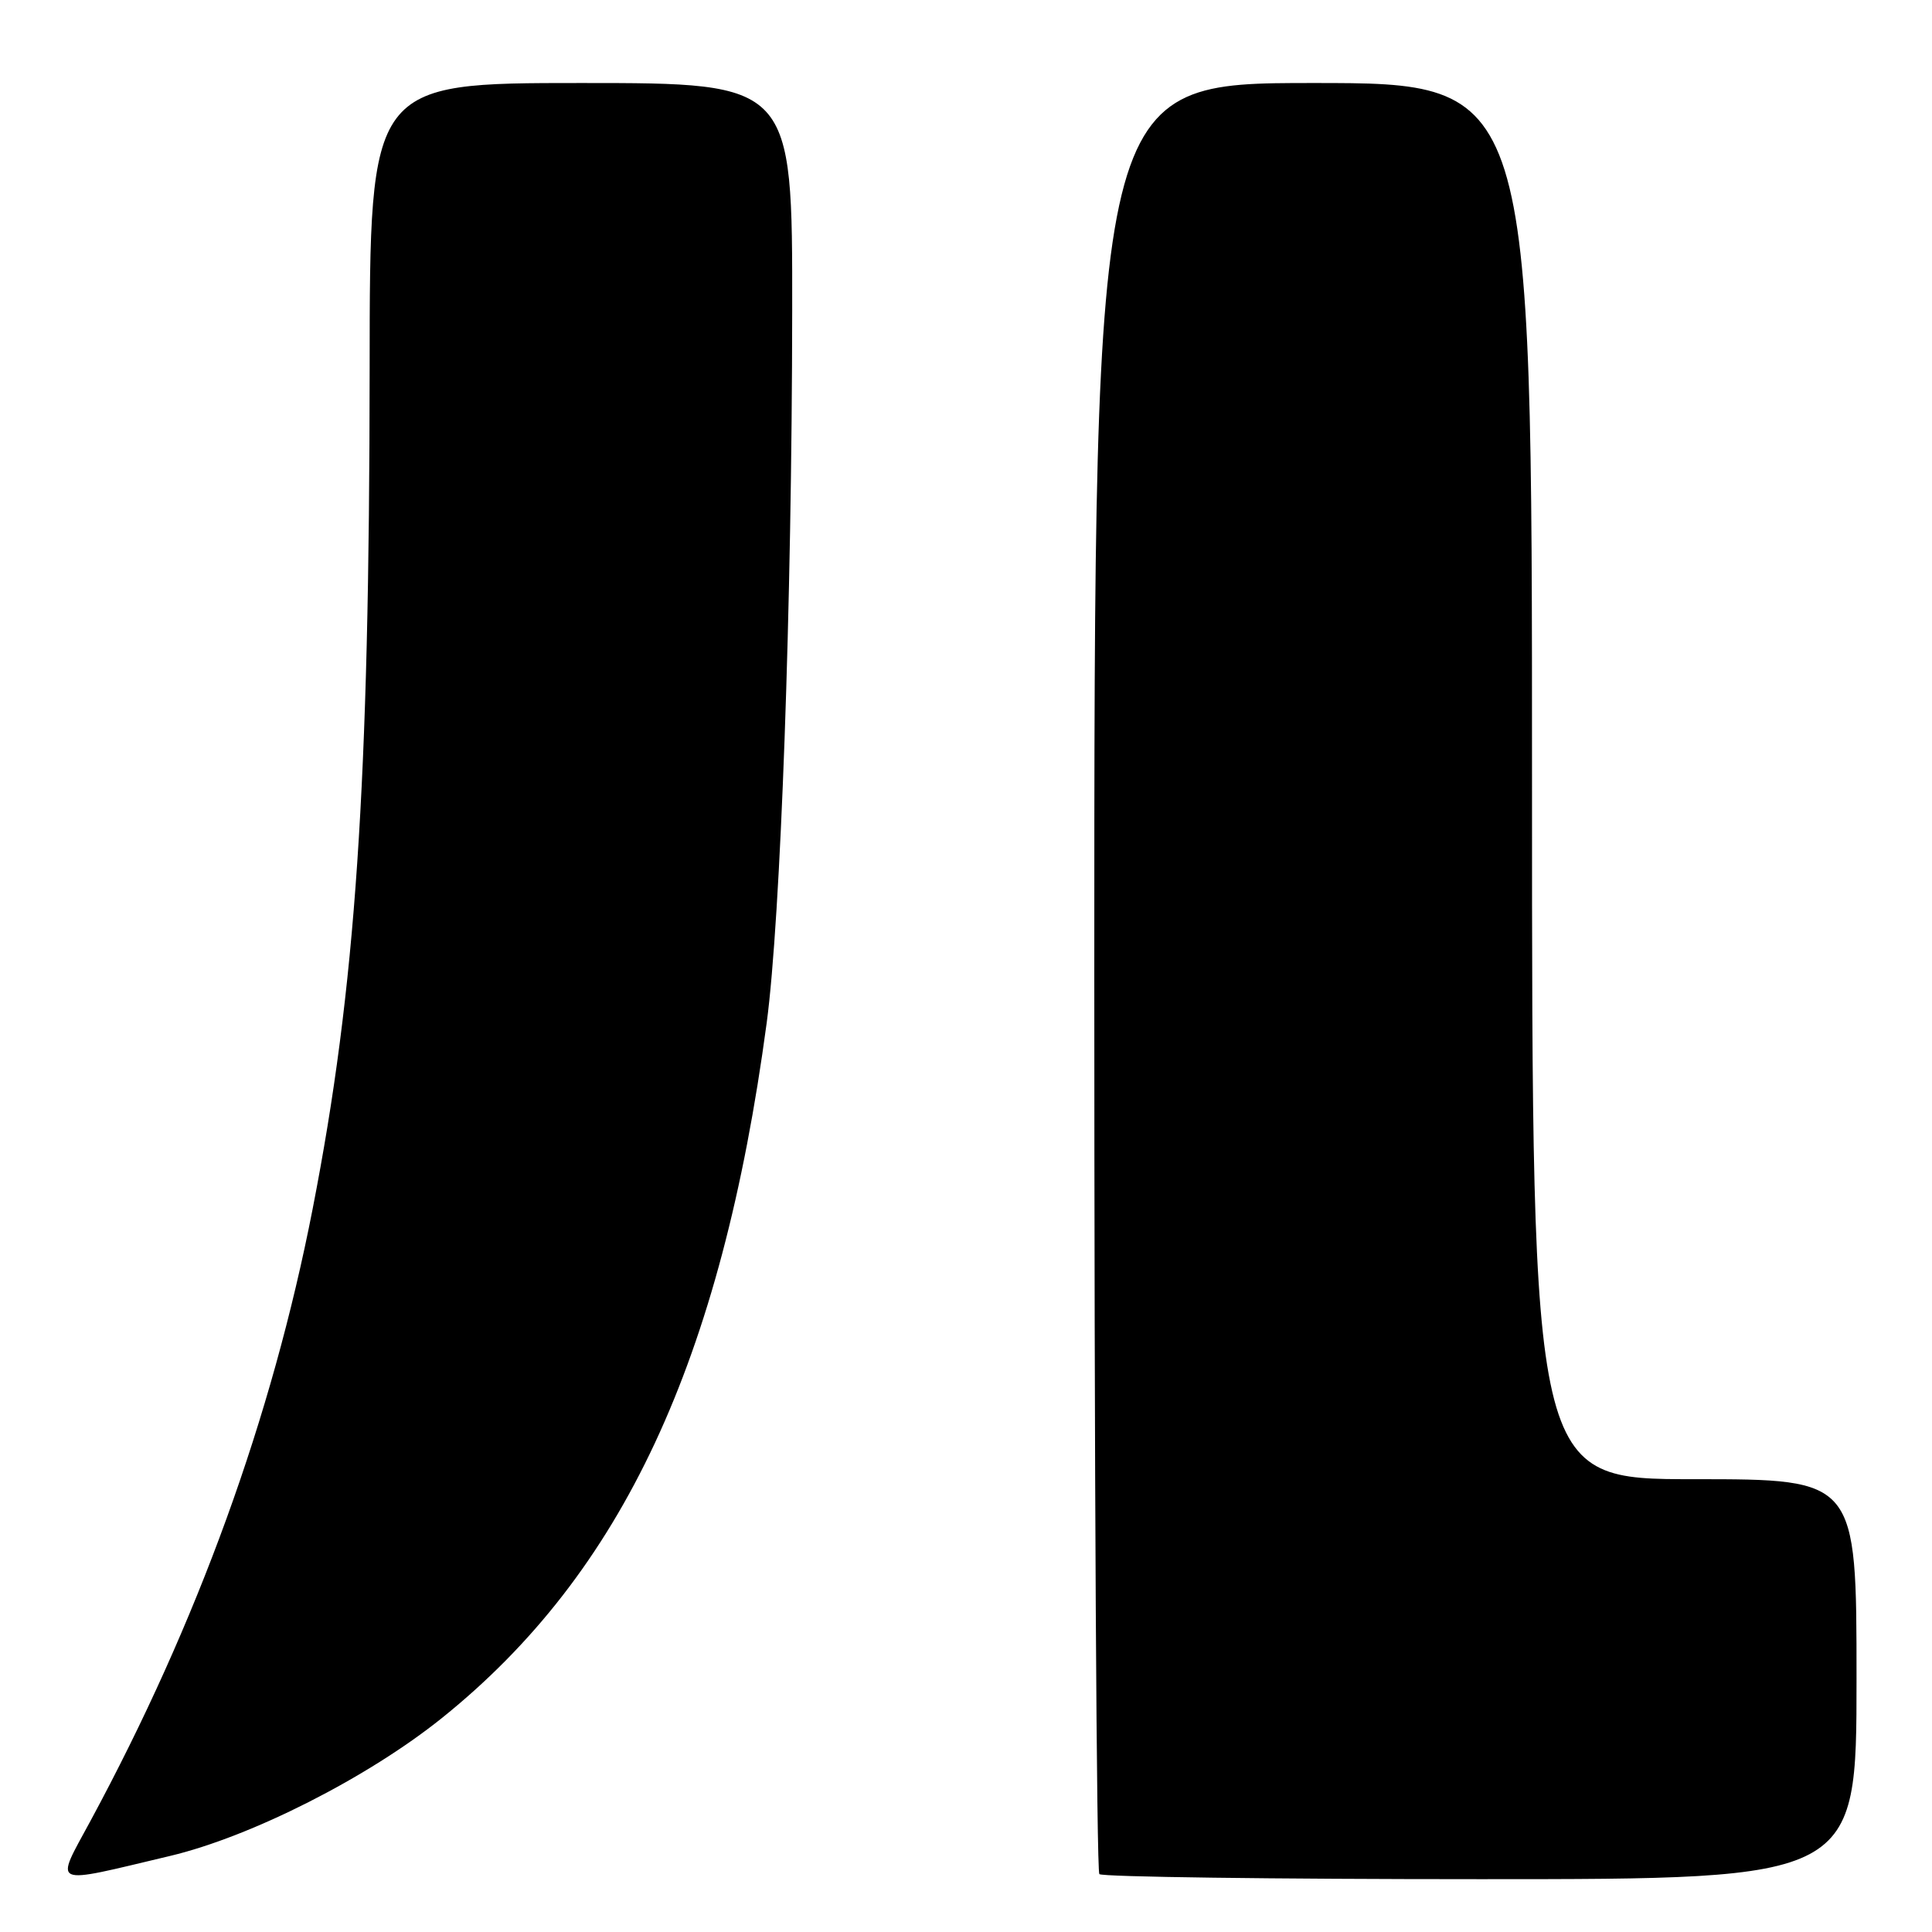 <?xml version="1.0" encoding="UTF-8" standalone="no"?>
<!DOCTYPE svg PUBLIC "-//W3C//DTD SVG 1.1//EN" "http://www.w3.org/Graphics/SVG/1.1/DTD/svg11.dtd" >
<svg xmlns="http://www.w3.org/2000/svg" xmlns:xlink="http://www.w3.org/1999/xlink" version="1.1" viewBox="0 0 256 256">
 <g >
 <path fill="currentColor"
d=" M 22.50 245.93 C 33.29 243.37 48.75 235.53 58.59 227.62 C 82.46 208.43 95.58 180.34 101.59 135.54 C 103.45 121.60 104.93 80.44 104.97 41.25 C 105.00 11.00 105.00 11.00 77.00 11.00 C 49.00 11.00 49.00 11.00 48.98 48.75 C 48.95 104.22 47.15 130.84 41.43 160.17 C 36.03 187.84 26.18 214.99 12.01 241.24 C 7.23 250.10 6.44 249.74 22.50 245.93 Z  M 246.00 222.50 C 246.00 196.00 246.00 196.00 224.50 196.00 C 203.00 196.00 203.00 196.00 203.00 103.50 C 203.00 11.00 203.00 11.00 174.00 11.00 C 145.00 11.00 145.00 11.00 145.00 129.33 C 145.00 194.42 145.30 247.97 145.67 248.33 C 146.03 248.70 168.76 249.00 196.17 249.00 C 246.00 249.00 246.00 249.00 246.00 222.50 Z "/>
</g>
</svg>